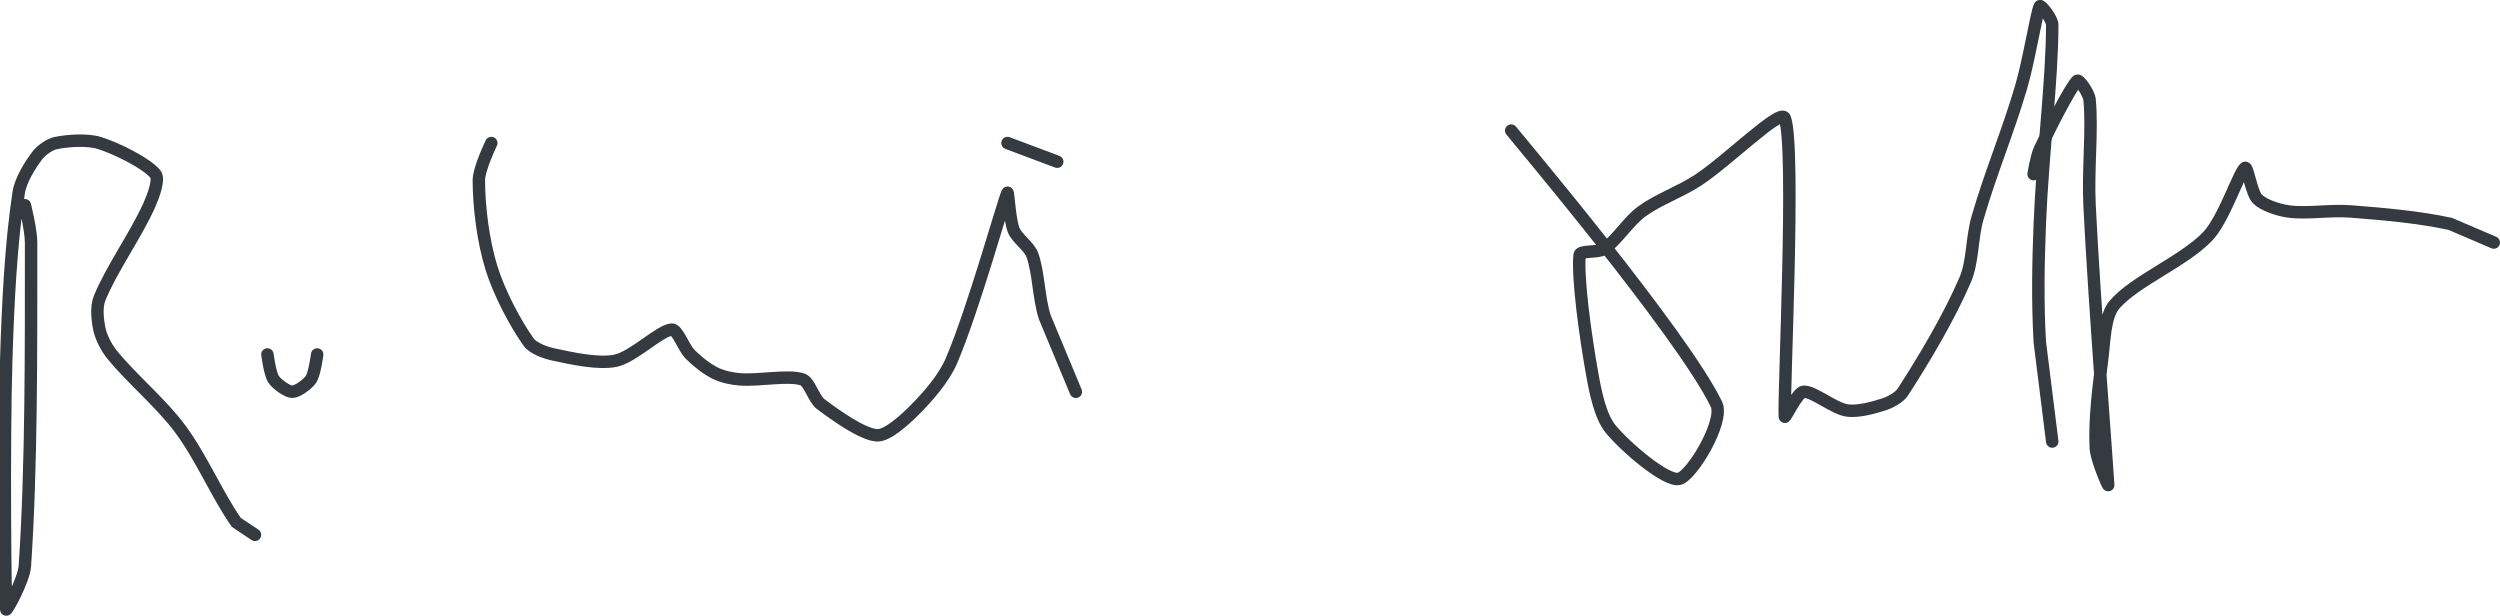 <?xml version="1.0" encoding="UTF-8" standalone="no"?><!DOCTYPE svg PUBLIC "-//W3C//DTD SVG 1.1//EN" "http://www.w3.org/Graphics/SVG/1.1/DTD/svg11.dtd"><svg xmlns="http://www.w3.org/2000/svg" version="1.1" width="402" height="99"><path stroke-linejoin="round" stroke-linecap="round" stroke-width="2" stroke="rgb(52, 58, 64)" fill="none" d="M 4 33 c 0.02 0.1 1 4 1 6 c 0 17.14 0.08 36.07 -1 52 c -0.16 2.33 -2.97 7.34 -3 7 c -0.16 -1.8 -0.41 -26.34 0 -40 c 0.28 -9.25 0.76 -18.79 2 -27 c 0.31 -2.03 1.82 -4.43 3 -6 c 0.63 -0.84 1.99 -1.8 3 -2 c 1.95 -0.39 5.04 -0.61 7 0 c 2.88 0.9 7.65 3.32 9 5 c 0.67 0.83 -0.34 3.52 -1 5 c -2.21 4.92 -6.13 10.34 -8 15 c -0.55 1.37 -0.32 3.54 0 5 c 0.29 1.3 1.1 2.89 2 4 c 3.27 4.03 7.83 7.72 11 12 c 3.41 4.6 5.97 10.7 9 15 l 3 2"/><path stroke-linejoin="round" stroke-linecap="round" stroke-width="2" stroke="rgb(52, 58, 64)" fill="none" d="M 43 57 c 0.02 0.07 0.39 3.08 1 4 c 0.54 0.8 2.21 2 3 2 c 0.79 0 2.46 -1.2 3 -2 c 0.61 -0.92 1 -4 1 -4"/><path stroke-linejoin="round" stroke-linecap="round" stroke-width="2" stroke="rgb(52, 58, 64)" fill="none" d="M 79 23 c -0.03 0.1 -2 4.11 -2 6 c 0 4.22 0.69 9.75 2 14 c 1.24 4.03 3.83 8.96 6 12 c 0.72 1.01 2.65 1.71 4 2 c 3.04 0.65 7.22 1.58 10 1 c 2.85 -0.6 7.05 -4.84 9 -5 c 0.95 -0.08 1.87 2.87 3 4 c 1.13 1.13 2.63 2.32 4 3 c 1.13 0.56 2.67 0.91 4 1 c 3.22 0.23 7.64 -0.73 10 0 c 1.18 0.36 1.79 3.09 3 4 c 2.5 1.87 6.66 4.84 9 5 c 1.64 0.11 4.41 -2.41 6 -4 c 2.21 -2.21 4.76 -5.11 6 -8 c 3.52 -8.22 8.34 -25.61 9 -27 c 0.14 -0.3 0.33 4.32 1 6 c 0.55 1.38 2.49 2.59 3 4 c 1.03 2.88 0.99 6.81 2 10 l 5 12"/><path stroke-linejoin="round" stroke-linecap="round" stroke-width="2" stroke="rgb(52, 58, 64)" fill="none" d="M 170 26 l -8 -3"/><path stroke-linejoin="round" stroke-linecap="round" stroke-width="2" stroke="rgb(52, 58, 64)" fill="none" d="M 243 21 c 0.58 0.77 27.59 32.77 33 44 c 1.32 2.74 -3.95 11.52 -6 12 c -2.07 0.49 -8.57 -5.05 -11 -8 c -1.69 -2.06 -2.46 -5.96 -3 -9 c -1.09 -6.13 -2.36 -15.38 -2 -19 c 0.08 -0.78 3.02 -0.31 4 -1 c 2.01 -1.41 3.82 -4.4 6 -6 c 2.65 -1.94 6.09 -3.1 9 -5 c 4.86 -3.17 13.37 -11.71 14 -10 c 1.76 4.77 -0.23 44.57 0 48 c 0.02 0.36 2 -3.9 3 -4 c 1.53 -0.15 4.84 2.67 7 3 c 1.72 0.26 4.25 -0.42 6 -1 c 1.04 -0.35 2.42 -1.1 3 -2 c 3.33 -5.13 7.44 -12.03 10 -18 c 1.27 -2.96 1.04 -6.71 2 -10 c 2.07 -7.15 4.88 -13.79 7 -21 c 1.28 -4.34 2.46 -11.92 3 -13 c 0.15 -0.29 2 2 2 3 c 0 8.9 -1.57 21.01 -2 32 c -0.26 6.51 -0.36 12.62 0 19 l 2 16"/><path stroke-linejoin="round" stroke-linecap="round" stroke-width="2" stroke="rgb(52, 58, 64)" fill="none" d="M 327 28 c 0.02 -0.07 0.44 -2.8 1 -4 c 1.7 -3.65 4.93 -9.93 6 -11 c 0.31 -0.31 1.9 1.98 2 3 c 0.48 4.81 -0.28 11.18 0 17 c 0.75 15.43 2.97 43.72 3 45 c 0 0.18 -1.9 -4.07 -2 -6 c -0.21 -4.29 0.39 -9.36 1 -14 c 0.4 -3.05 0.39 -7.1 2 -9 c 3.25 -3.82 11.13 -6.95 15 -11 c 2.61 -2.73 5.02 -10.26 6 -11 c 0.42 -0.32 1.01 4.01 2 5 c 0.99 0.99 3.36 1.78 5 2 c 3.05 0.41 6.65 -0.26 10 0 c 5.4 0.42 10.98 0.91 16 2 l 7 3"/></svg>